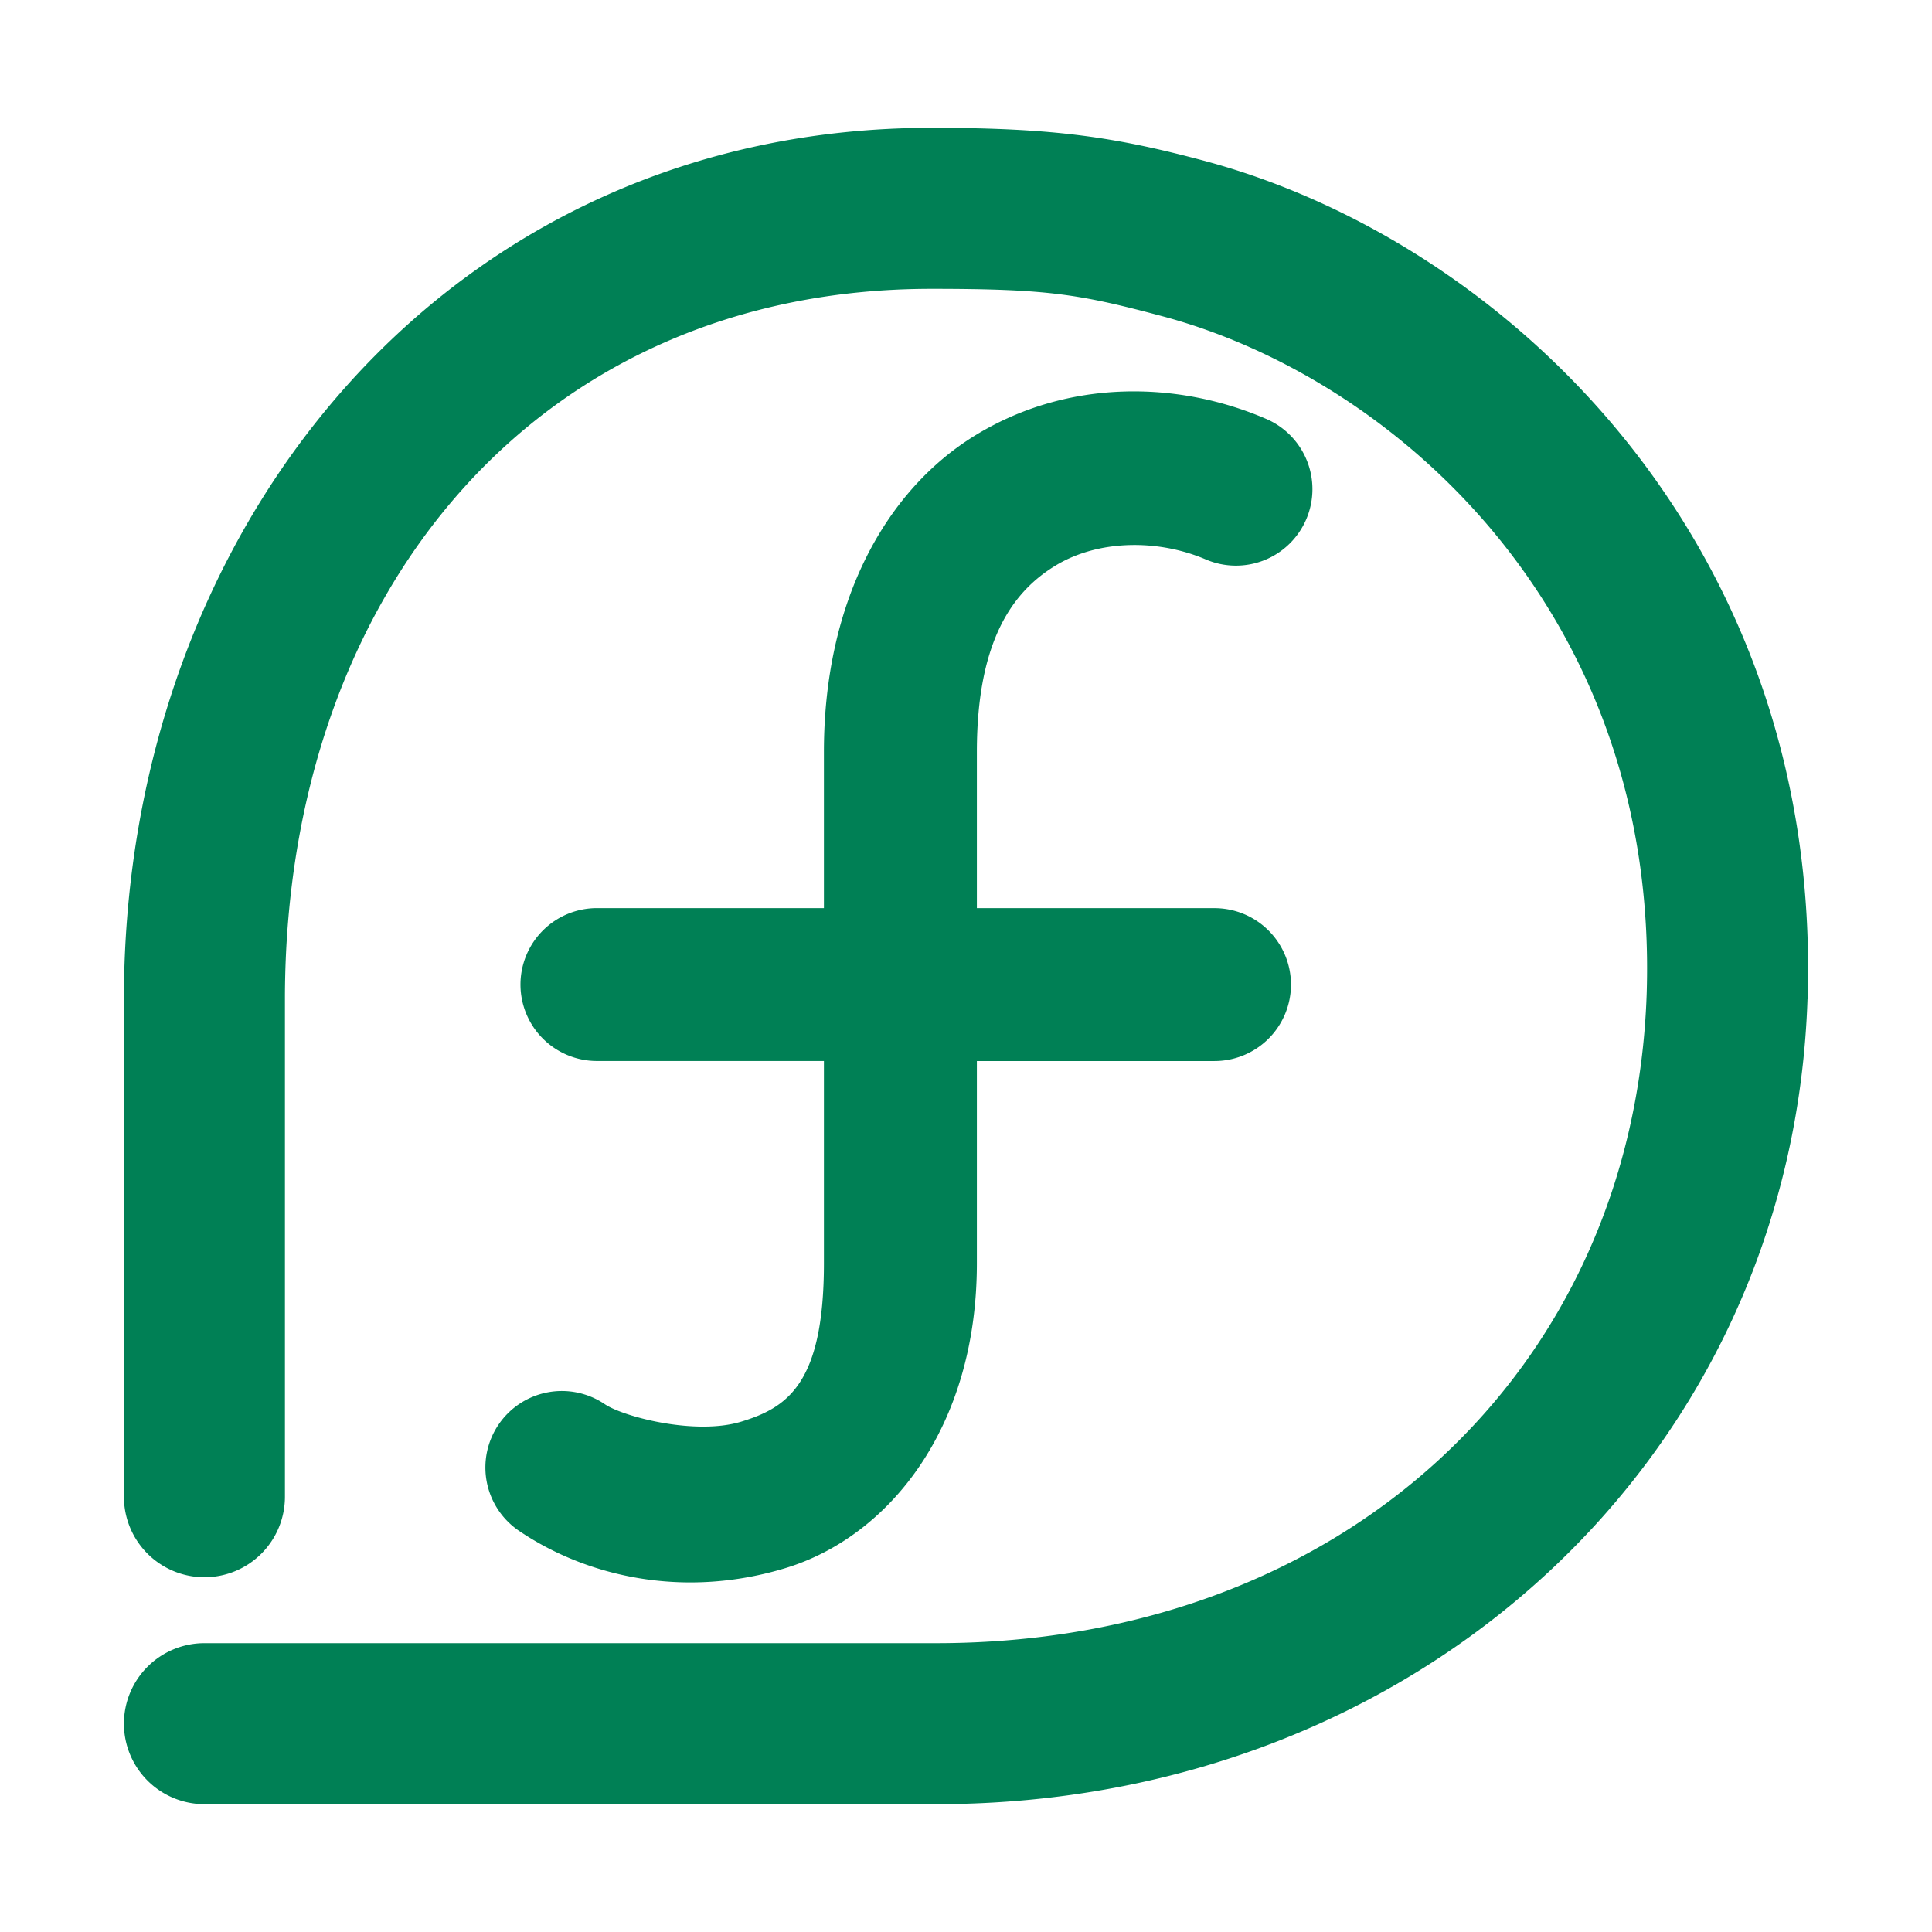 <svg xmlns="http://www.w3.org/2000/svg" width="48" height="48">
	<path d="m 23.143,3.176 c -11.908,0 -20.028,9.765 -20.064,21.568 a 2,2 0 0 0 0,0.006 v 12.436 a 2,2 0 0 0 2,2 2,2 0 0 0 2,-2 v -12.43 -0.006 C 7.113,14.696 13.363,7.176 23.143,7.176 c 2.905,0 3.687,0.132 5.797,0.697 5.734,1.559 12.277,7.359 11.971,16.822 -0.32,9.383 -7.58,16.098 -17.582,16.129 H 5.079 a 2,2 0 0 0 -2,2 2,2 0 0 0 2,2 H 23.335 a 2,2 0 0 0 0.008,0 C 35.199,44.787 44.52,36.265 44.907,24.826 a 2,2 0 0 0 0.002,-0.002 C 45.276,13.461 37.413,6.03 29.981,4.012 a 2,2 0 0 0 -0.006,-0.002 C 27.726,3.407 26.21,3.176 23.143,3.176 Z m 4.738,6.553 c -1.234,0.044 -2.473,0.378 -3.604,1.059 -2.261,1.361 -3.807,4.146 -3.807,7.891 v 3.883 h -5.639 a 1.9,1.9 0 0 0 -1.9,1.898 1.9,1.9 0 0 0 1.9,1.9 h 5.639 v 5.023 c 0,3.007 -0.918,3.59 -2.055,3.938 -1.137,0.347 -2.927,-0.121 -3.389,-0.434 a 1.9,1.9 0 0 0 -2.639,0.506 1.9,1.9 0 0 0 0.506,2.639 c 1.684,1.142 4.099,1.697 6.631,0.924 2.532,-0.773 4.746,-3.452 4.746,-7.572 v -5.023 h 5.904 a 1.9,1.9 0 0 0 1.9,-1.9 1.9,1.9 0 0 0 -1.9,-1.898 h -5.904 v -3.883 c 0,-2.792 0.913,-4.001 1.965,-4.635 1.052,-0.634 2.527,-0.657 3.725,-0.145 a 1.9,1.9 0 0 0 2.494,-1 1.9,1.9 0 0 0 -1,-2.494 C 30.345,9.929 29.116,9.684 27.882,9.729 Z" fill="#008055"/>
</svg>
